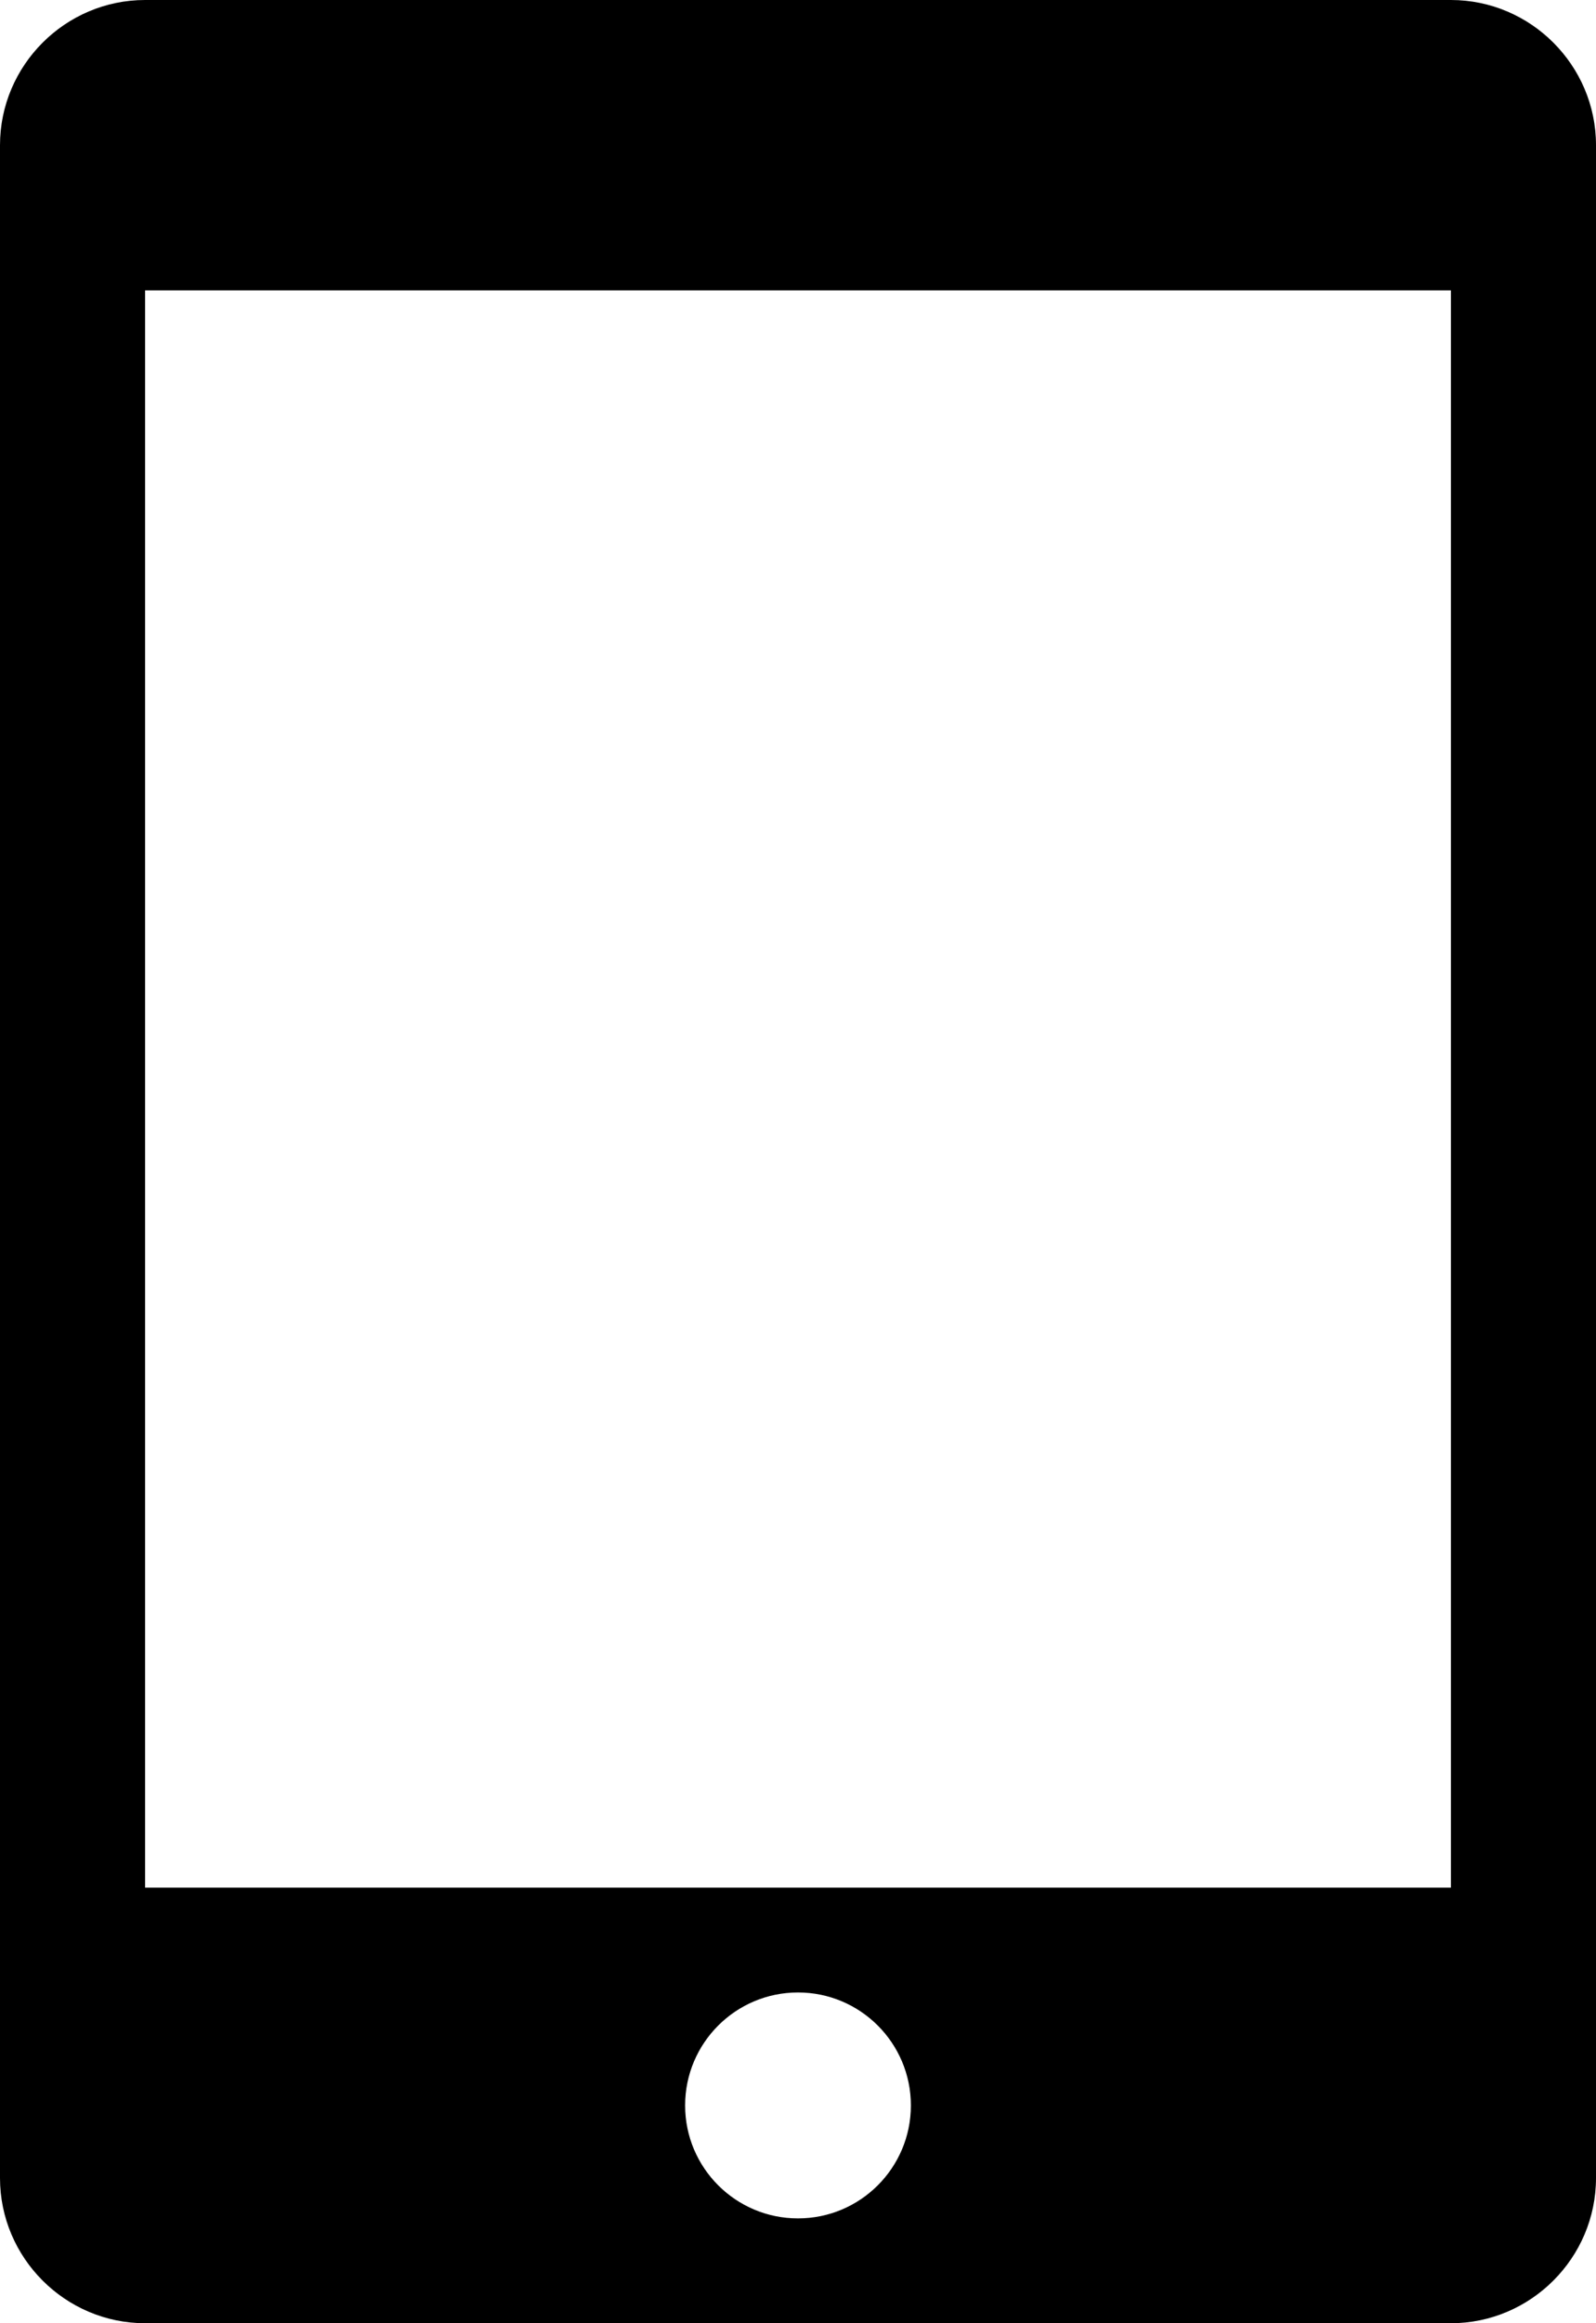 <!-- Generated by IcoMoon.io -->
<svg version="1.1" xmlns="http://www.w3.org/2000/svg" width="22" height="32" viewBox="0 0 22 32">
<title>mobile-s</title>
<path d="M20 0h-18c-1.1 0-2 0.9-2 2v28c0 1.1 0.9 2 2 2h18c1.1 0 2-0.9 2-2v-28c0-1.1-0.9-2-2-2zM11 30.556c-0.859 0-1.556-0.697-1.556-1.556s0.697-1.556 1.556-1.556c0.859 0 1.556 0.697 1.556 1.556s-0.697 1.556-1.556 1.556zM20 26h-18v-22h18z"></path>
</svg>
